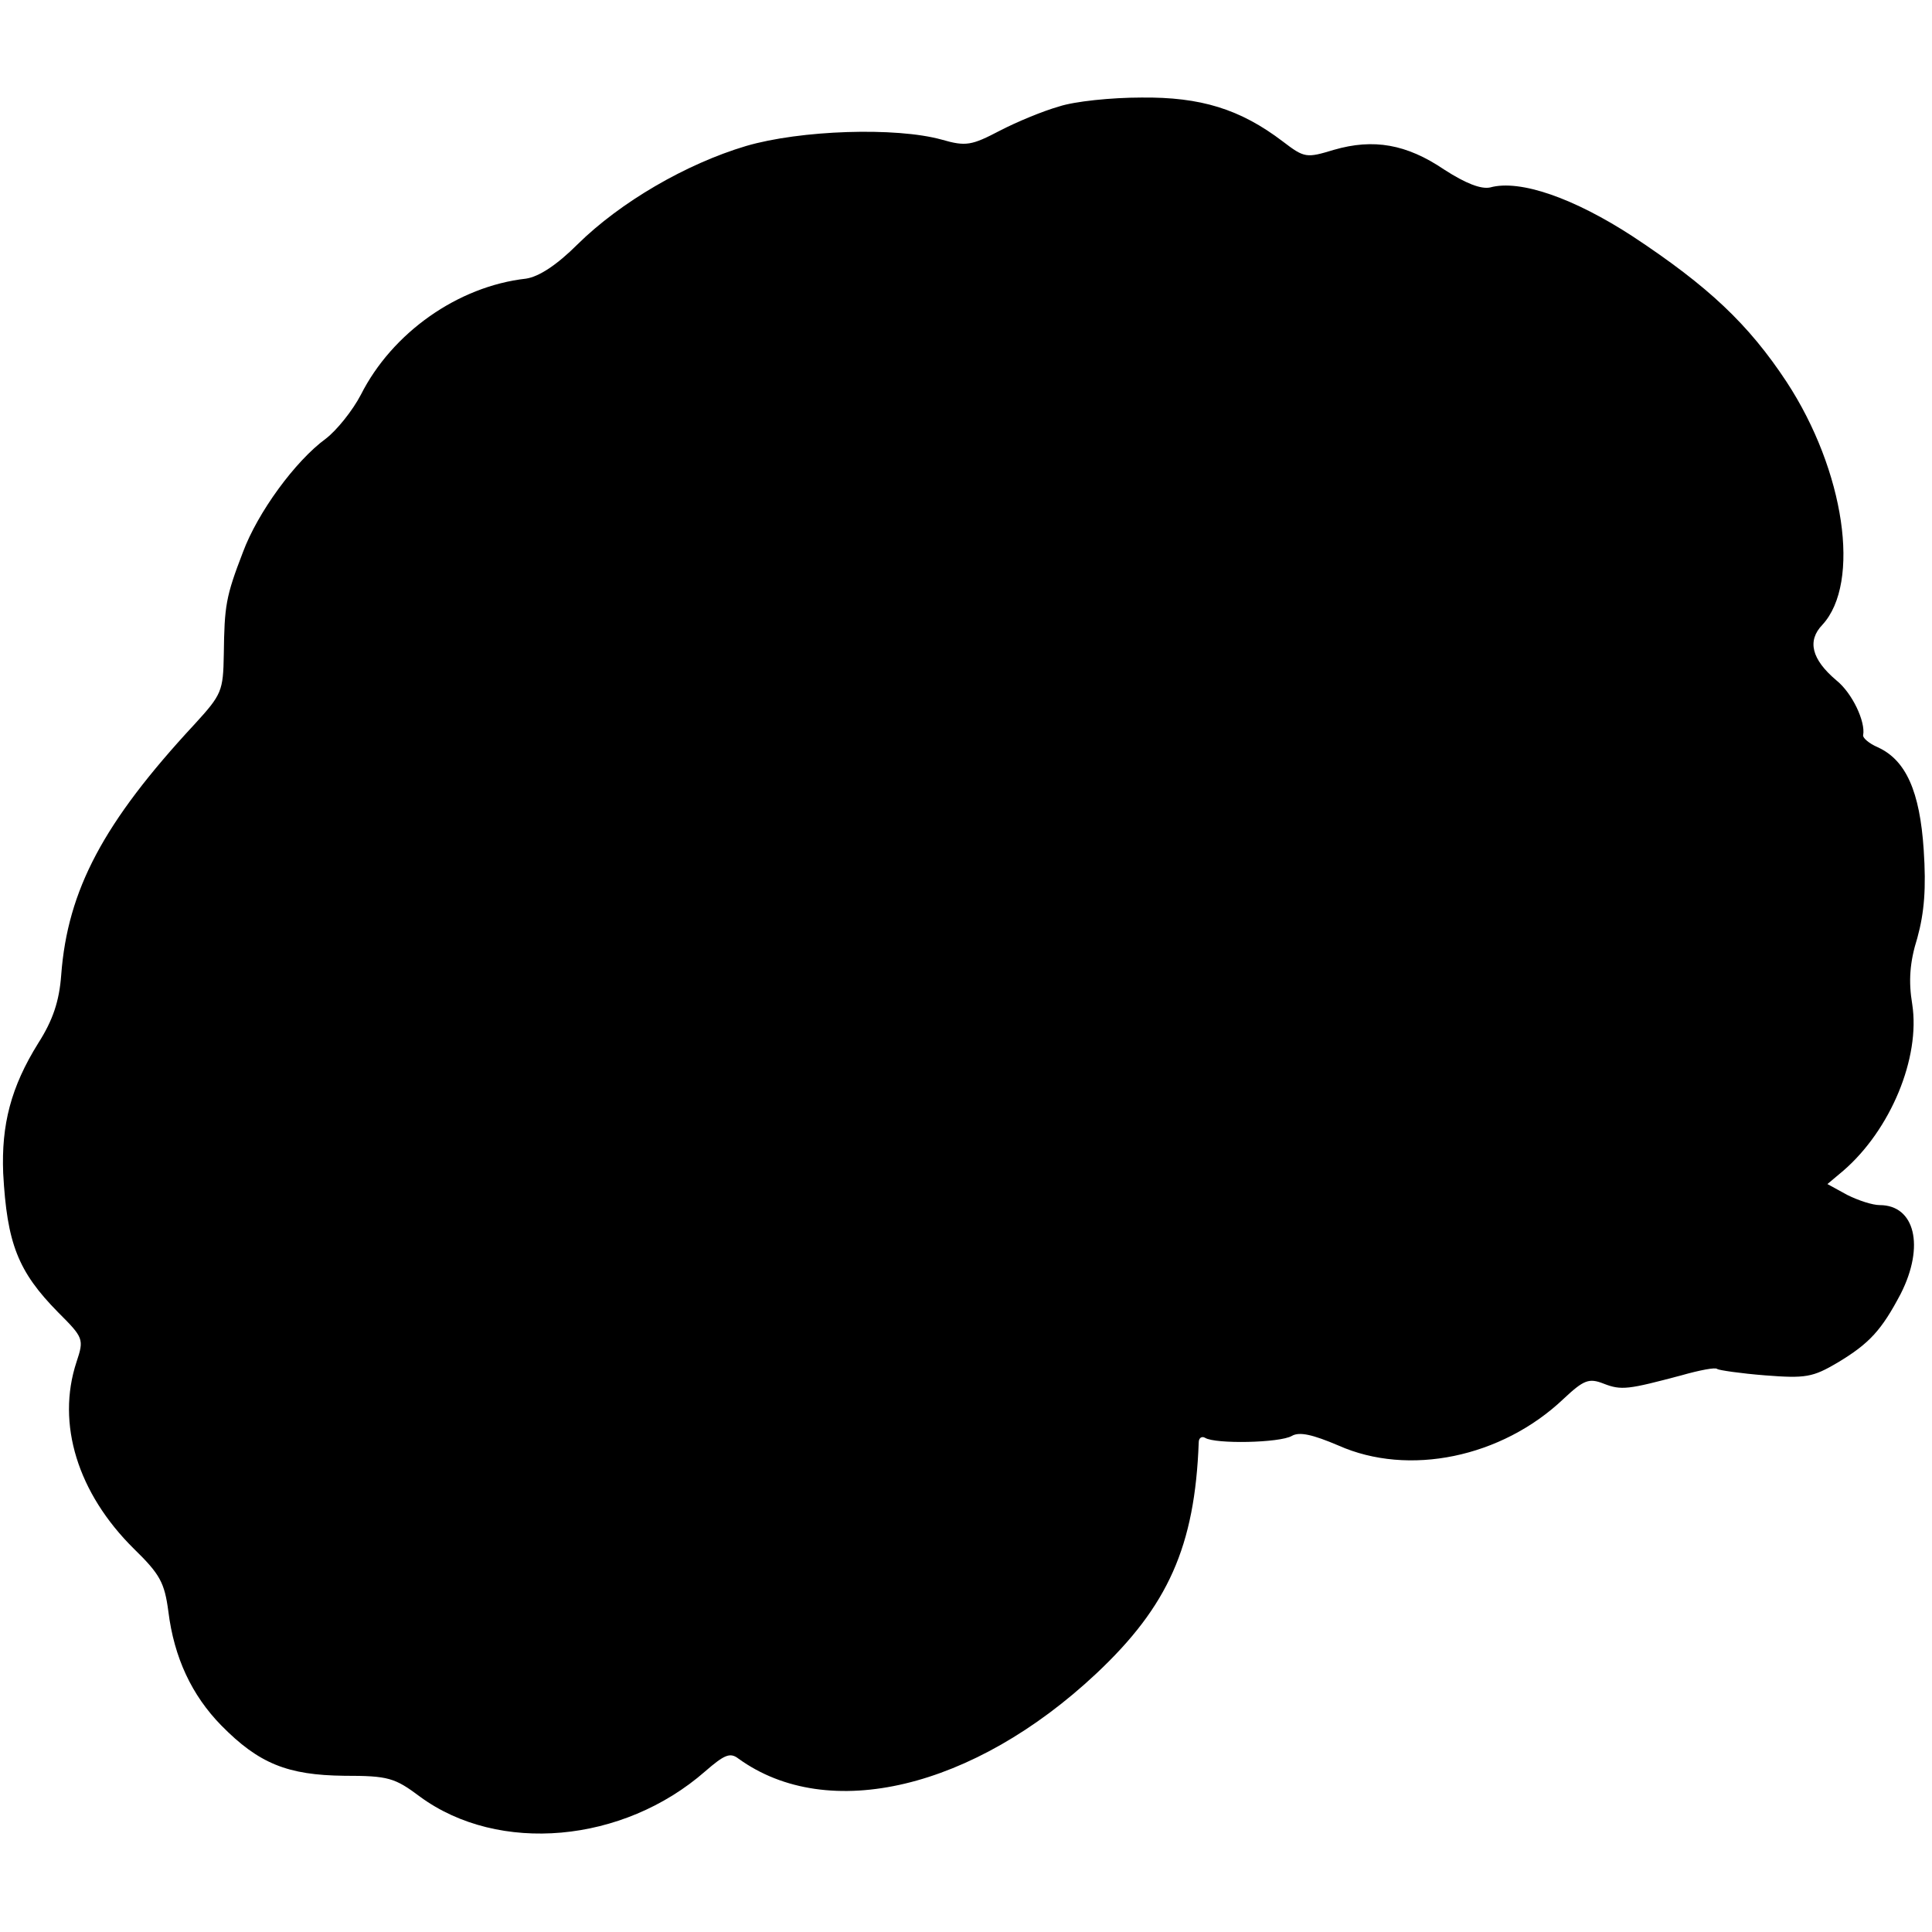 <?xml version="1.0" standalone="no"?>
<!DOCTYPE svg PUBLIC "-//W3C//DTD SVG 20010904//EN"
 "http://www.w3.org/TR/2001/REC-SVG-20010904/DTD/svg10.dtd">
<svg version="1.0" xmlns="http://www.w3.org/2000/svg"
 width="303pt" height="303pt" viewBox="0 0 303 303"
 preserveAspectRatio="xMidYMid meet">
<g transform="translate(0,303) scale(0.1,-0.1)"
fill="#000000" stroke="none">
<path d="M1661 2863 c-25 -7 -66 -24 -93 -38 -44 -23 -53 -25 -91 -14 -72 20
-222 15 -307 -10 -94 -28 -197 -88 -264 -154 -33 -33 -61 -51 -81 -54 -107
-12 -210 -85 -259 -182 -13 -25 -38 -56 -55 -69 -48 -35 -107 -116 -130 -178
-27 -70 -29 -84 -30 -160 -1 -58 -3 -63 -46 -110 -143 -154 -199 -260 -209
-393 -3 -41 -13 -71 -36 -107 -43 -69 -58 -128 -55 -204 6 -110 23 -154 86
-218 40 -40 41 -42 29 -78 -32 -97 2 -206 90 -293 41 -40 48 -53 54 -98 9 -73
37 -132 83 -179 59 -60 104 -78 193 -79 69 0 79 -3 119 -33 123 -90 318 -73
447 40 30 26 39 30 52 20 141 -102 369 -47 561 133 113 106 155 200 161 363 0
7 5 10 10 7 16 -10 117 -8 136 3 12 7 33 2 73 -15 110 -49 256 -19 353 73 32
30 40 33 63 24 28 -11 39 -9 122 13 28 8 54 13 56 10 3 -2 37 -7 75 -10 64 -5
75 -3 114 20 50 30 69 51 99 108 38 75 22 139 -33 139 -11 0 -33 7 -51 16
l-31 17 25 21 c74 64 121 177 108 261 -6 36 -4 66 8 104 11 40 14 78 10 138
-6 92 -28 141 -72 161 -14 6 -24 15 -23 19 4 21 -17 66 -42 86 -39 33 -46 62
-22 87 61 66 35 242 -56 381 -60 91 -123 150 -241 228 -92 60 -177 90 -224 77
-14 -3 -38 6 -72 28 -59 40 -111 49 -173 31 -43 -13 -46 -13 -80 13 -67 51
-129 70 -222 69 -47 0 -105 -6 -129 -14z"/>
</g>
</svg>
